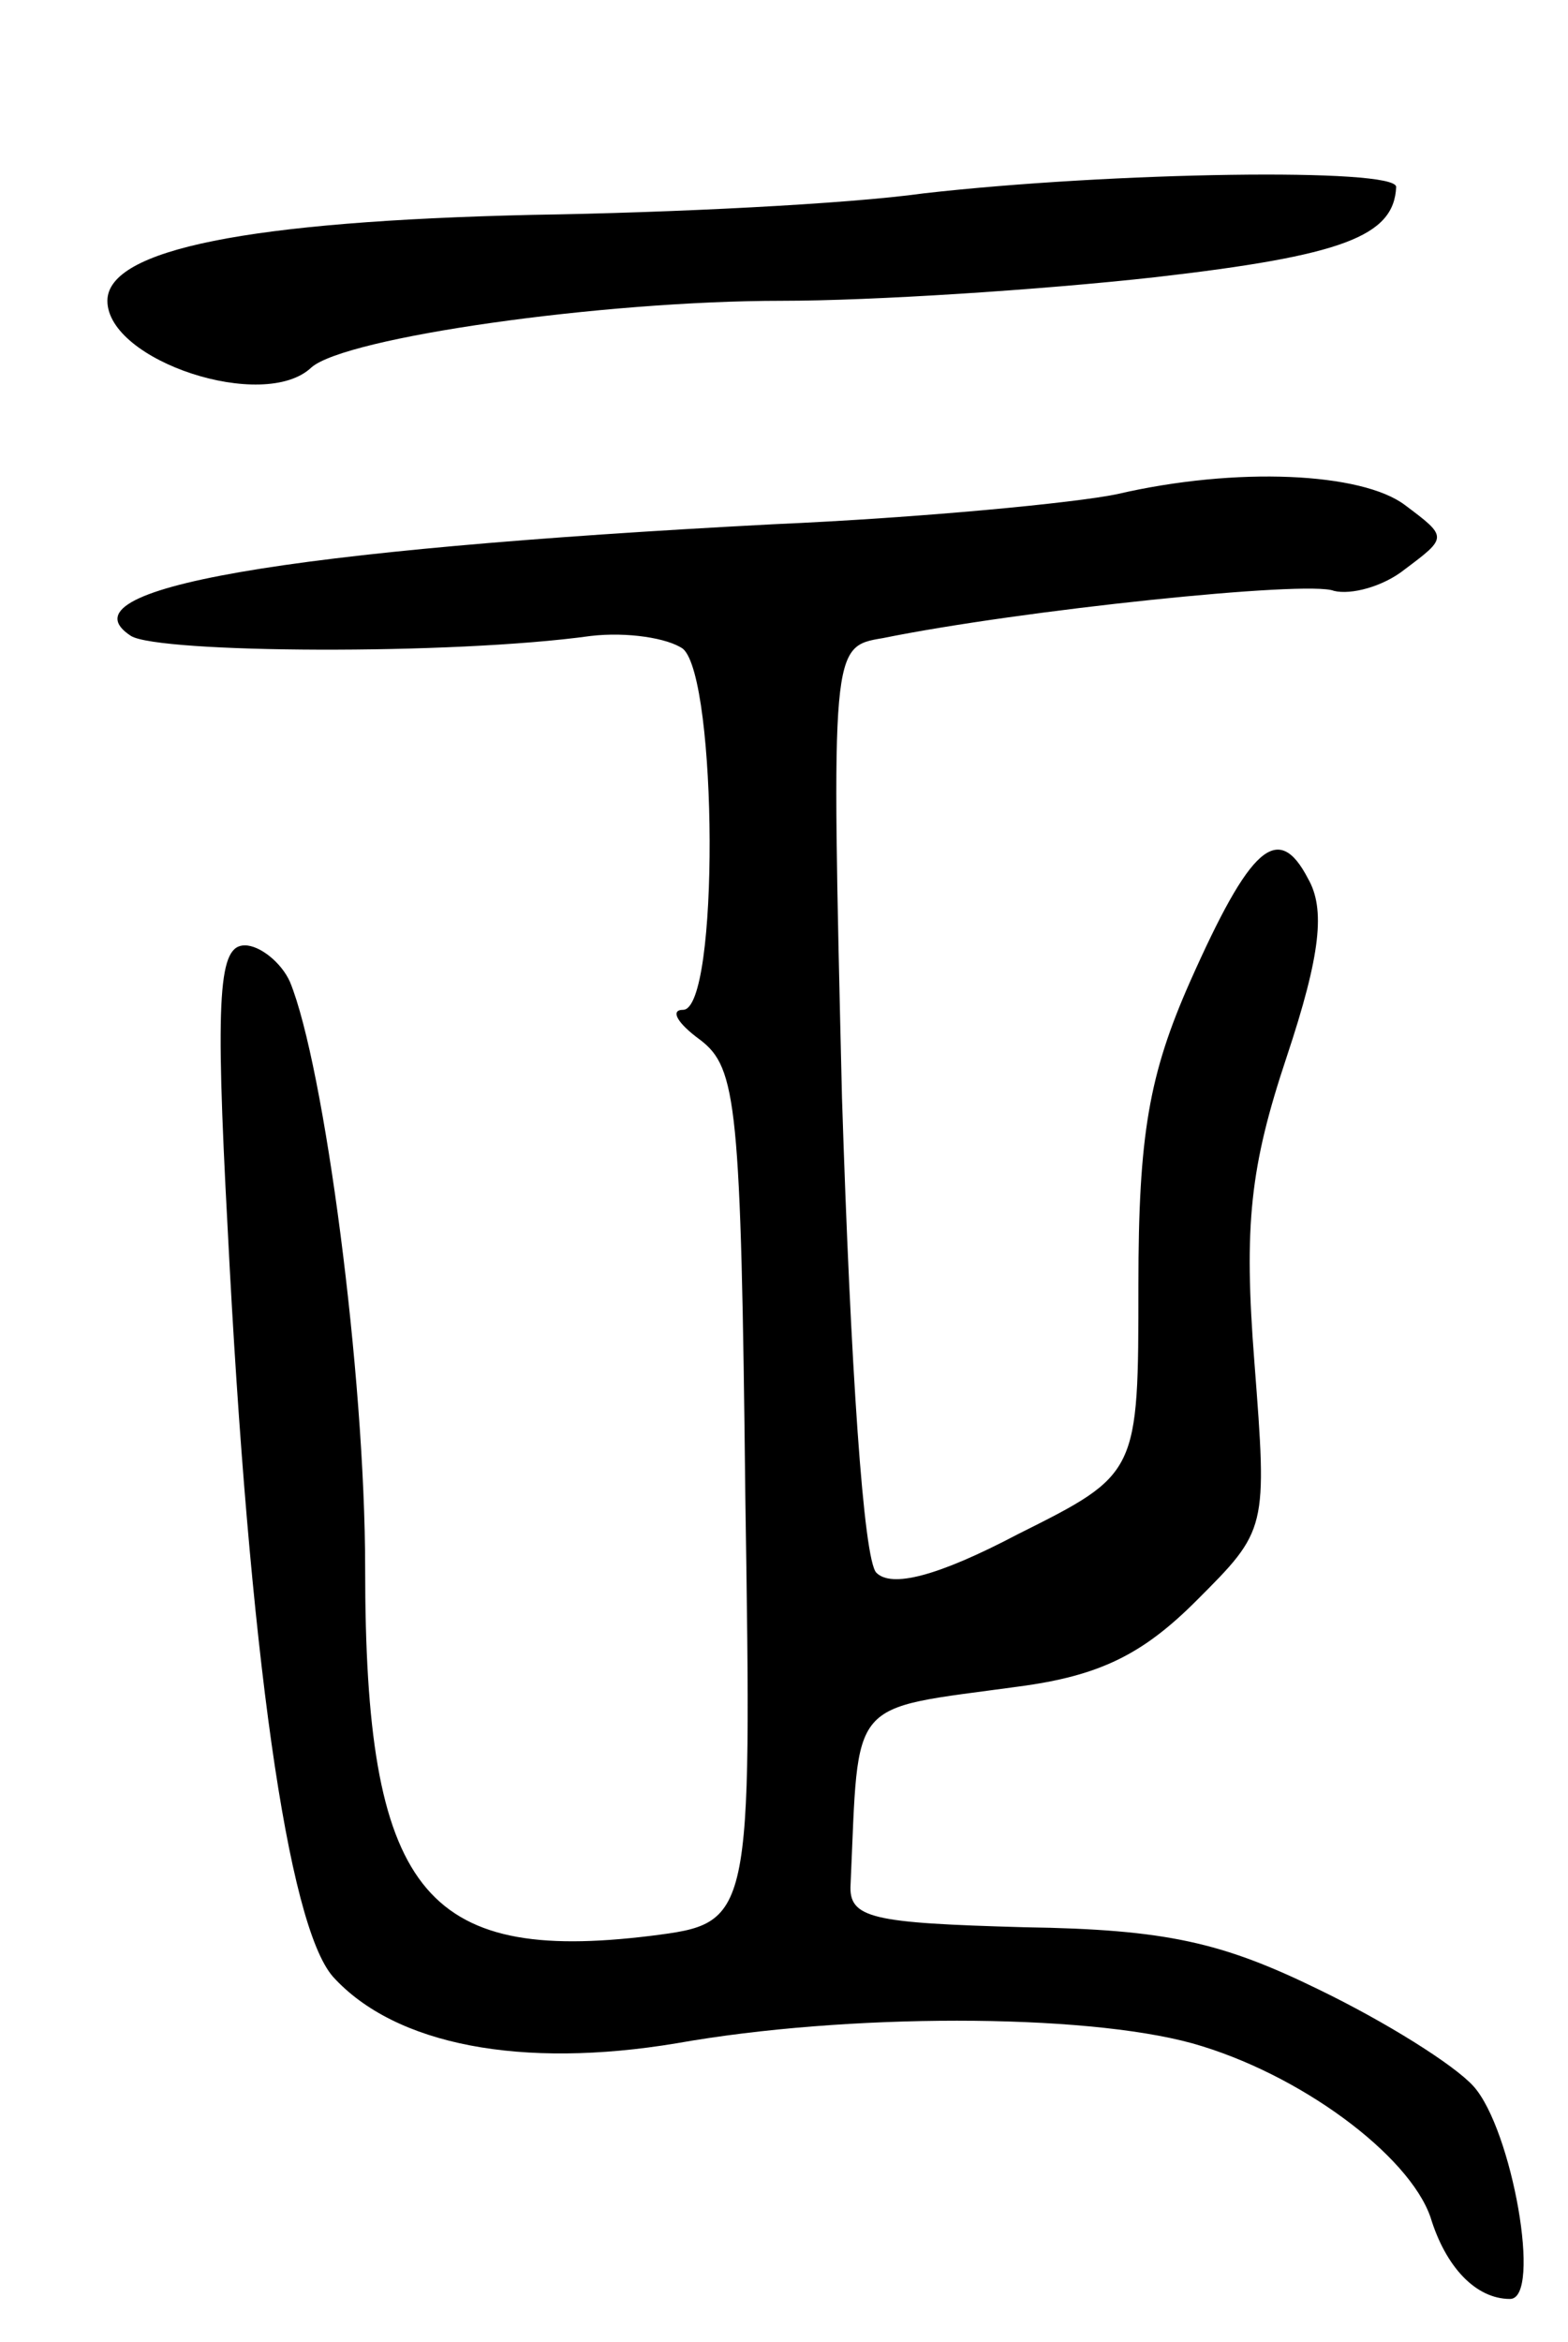 <svg version="1.0" xmlns="http://www.w3.org/2000/svg"
 width="73pt" height="109pt" viewBox="0 0 73 109"
 preserveAspectRatio="xMidYMid meet">
<g transform="translate(0,109) scale(0.1,-0.1)"
fill="#000000" stroke="none">
<path d="M430 1000 c-36 -5 -117 -9 -182 -10 -132 -3 -198 -16 -198 -40 0 -28
73 -52 95 -31 16 14 135 31 219 31 42 0 120 5 174 11 87 10 111 19 112 42 0 9
-132 7 -220 -3z"/>
<path d="M520 860 c-19 -4 -91 -11 -160 -14 -229 -12 -333 -30 -299 -52 13 -8
149 -9 214 0 17 2 36 -1 43 -6 16 -14 17 -168 0 -168 -6 0 -3 -6 8 -14 17 -13
19 -30 21 -213 3 -198 3 -198 -44 -204 -106 -13 -133 21 -133 171 0 90 -19
234 -35 273 -4 9 -14 17 -21 17 -12 0 -14 -21 -8 -132 10 -198 28 -324 49
-348 29 -32 88 -43 160 -31 79 14 189 14 240 0 50 -14 101 -52 111 -81 7 -23
21 -38 37 -38 15 0 1 79 -17 99 -9 10 -41 30 -72 45 -45 22 -71 28 -137 29
-71 2 -82 4 -81 20 4 88 -2 81 78 92 38 5 58 15 83 40 33 33 33 33 27 111 -5
64 -2 91 15 142 16 48 18 69 10 83 -14 27 -27 15 -55 -48 -19 -43 -24 -71 -24
-141 0 -88 0 -88 -56 -116 -38 -20 -59 -25 -66 -18 -6 6 -12 96 -16 221 -5
210 -5 210 19 214 64 13 198 27 210 22 8 -2 23 2 33 10 20 15 20 15 0 30 -20
15 -78 18 -134 5z"/>
</g>
</svg>
